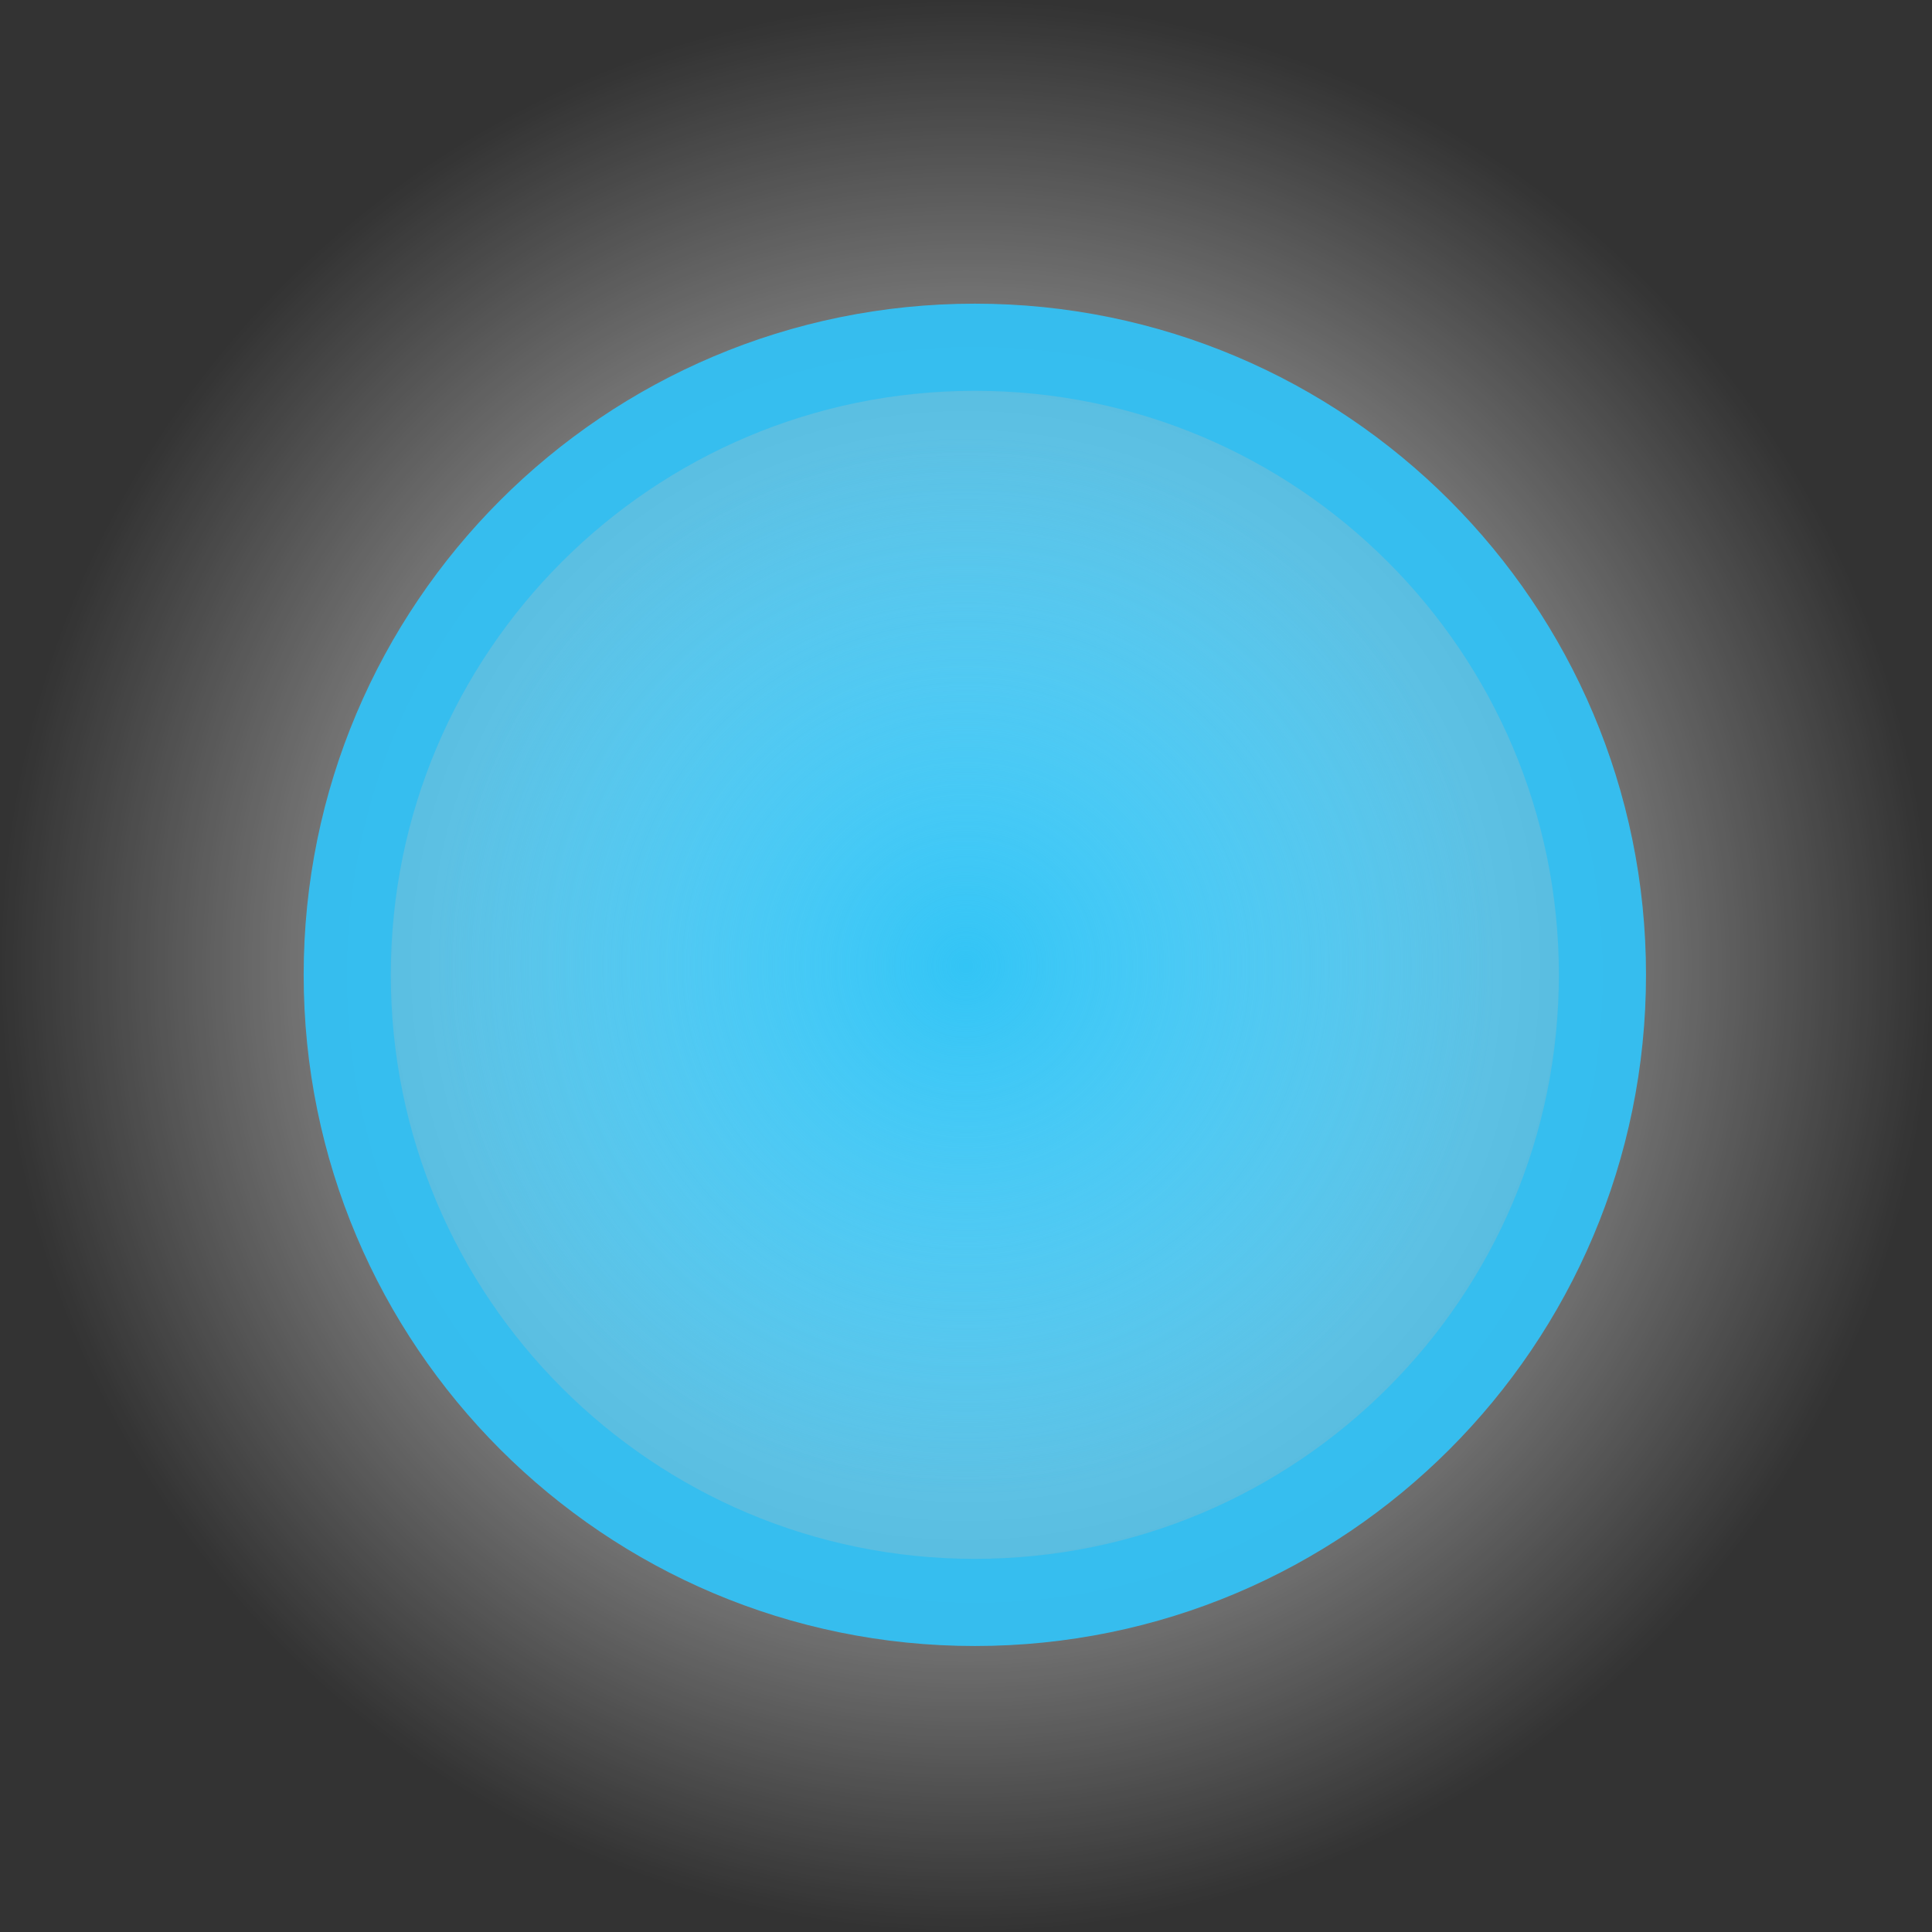 <svg version="1.1" xmlns="http://www.w3.org/2000/svg" xmlns:xlink="http://www.w3.org/1999/xlink" width="55.427" height="55.427" viewBox="0,0,55.427,55.427"><rect x="0" y="0" width="55.427" height="55.427" fill="#333333" stroke="none"/><defs><radialGradient cx="240" cy="180" r="27.714" gradientUnits="userSpaceOnUse" id="color-1"><stop offset="0" stop-color="#ffffff"/><stop offset="1" stop-color="#ffffff" stop-opacity="0"/></radialGradient><radialGradient cx="240" cy="180" r="15.22" gradientUnits="userSpaceOnUse" id="color-2"><stop offset="0" stop-color="#32c4f5" stop-opacity="0.992"/><stop offset="1" stop-color="#32c4f5" stop-opacity="0"/></radialGradient></defs><g transform="translate(-212.286,-152.286)"><g data-paper-data="{&quot;isPaintingLayer&quot;:true}" fill-rule="nonzero" stroke-linecap="butt" stroke-linejoin="miter" stroke-miterlimit="10" stroke-dasharray="" stroke-dashoffset="0" style="mix-blend-mode: normal"><path d="M212.286,180c0,-15.306 12.408,-27.714 27.714,-27.714c15.306,0 27.714,12.408 27.714,27.714c0,15.306 -12.408,27.714 -27.714,27.714c-15.306,0 -27.714,-12.408 -27.714,-27.714z" fill="url(#color-1)" stroke="#000000" stroke-width="0"/><path d="M222.248,180.253c0,-9.944 8.061,-18.005 18.005,-18.005c9.944,0 18.005,8.061 18.005,18.005c0,9.944 -8.061,18.005 -18.005,18.005c-9.944,0 -18.005,-8.061 -18.005,-18.005z" fill-opacity="0.757" fill="#4dd0ff" stroke-opacity="0.996" stroke="#37beef" stroke-width="2.5"/><path d="M224.78,180c0,-8.406 6.814,-15.22 15.22,-15.22c8.406,0 15.22,6.814 15.22,15.22c0,8.406 -6.814,15.22 -15.22,15.22c-8.406,0 -15.22,-6.814 -15.22,-15.22z" fill="url(#color-2)" stroke="#000000" stroke-width="0"/></g></g></svg>